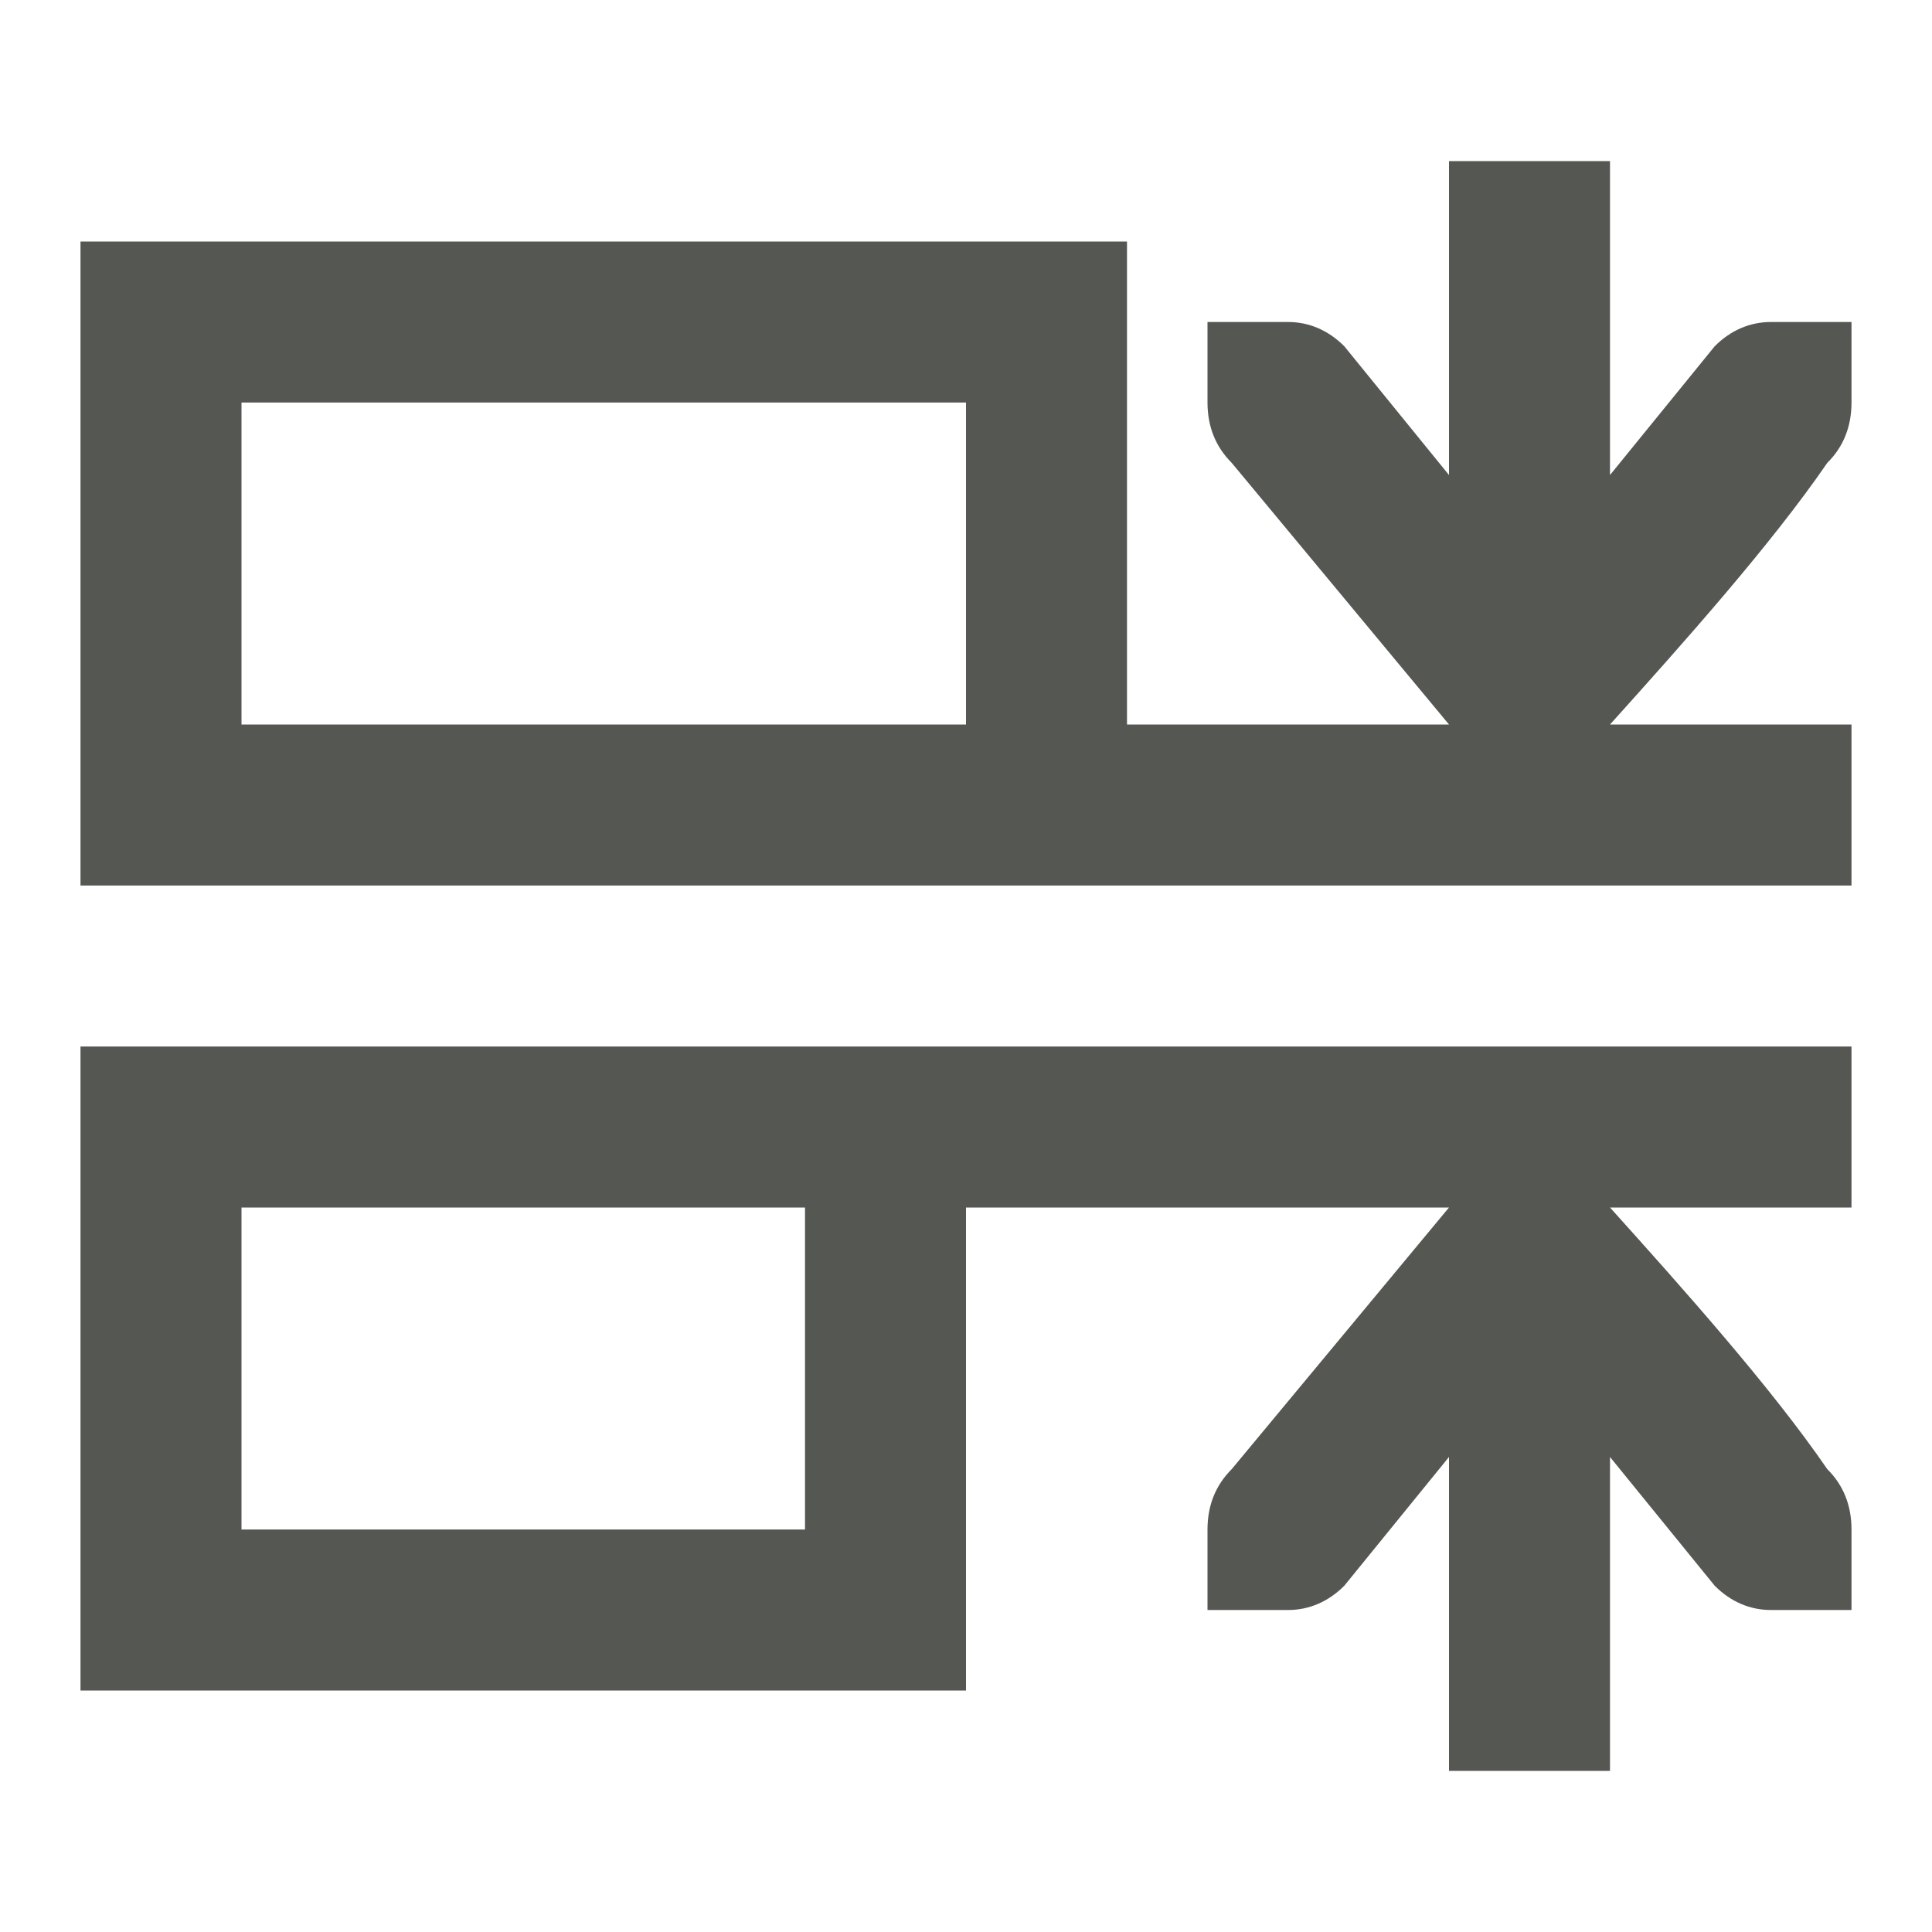 <svg viewBox="0 0 24 24" xmlns="http://www.w3.org/2000/svg"><path d="m23 4h-1c-.26 0-.499.101-.699.301l-1.301 1.6v-3.9h-2v3.9l-1.301-1.6c-.2-.2-.439-.301-.699-.301h-1v.4.6c0 .3.101.55.301.75l2.699 3.25h-4v-6h-13v8h13 9v-2h-3c.9-1 1.999-2.23 2.699-3.25.2-.198.301-.45.301-.75v-.6zm0 9h-11-11v8h11v-6h6l-2.699 3.25c-.2.2-.301.45-.301.75v.6.4h1c.26 0 .499-.101.699-.301l1.301-1.6v3.9h2v-3.9l1.301 1.6c.2.2.439.301.699.301h1v-.4-.6c0-.3-.101-.552-.301-.75-.7-1.02-1.799-2.25-2.699-3.25h3zm-11-8v4h-9v-4zm-2 10v4h-7v-4z" fill="#555753"/></svg>